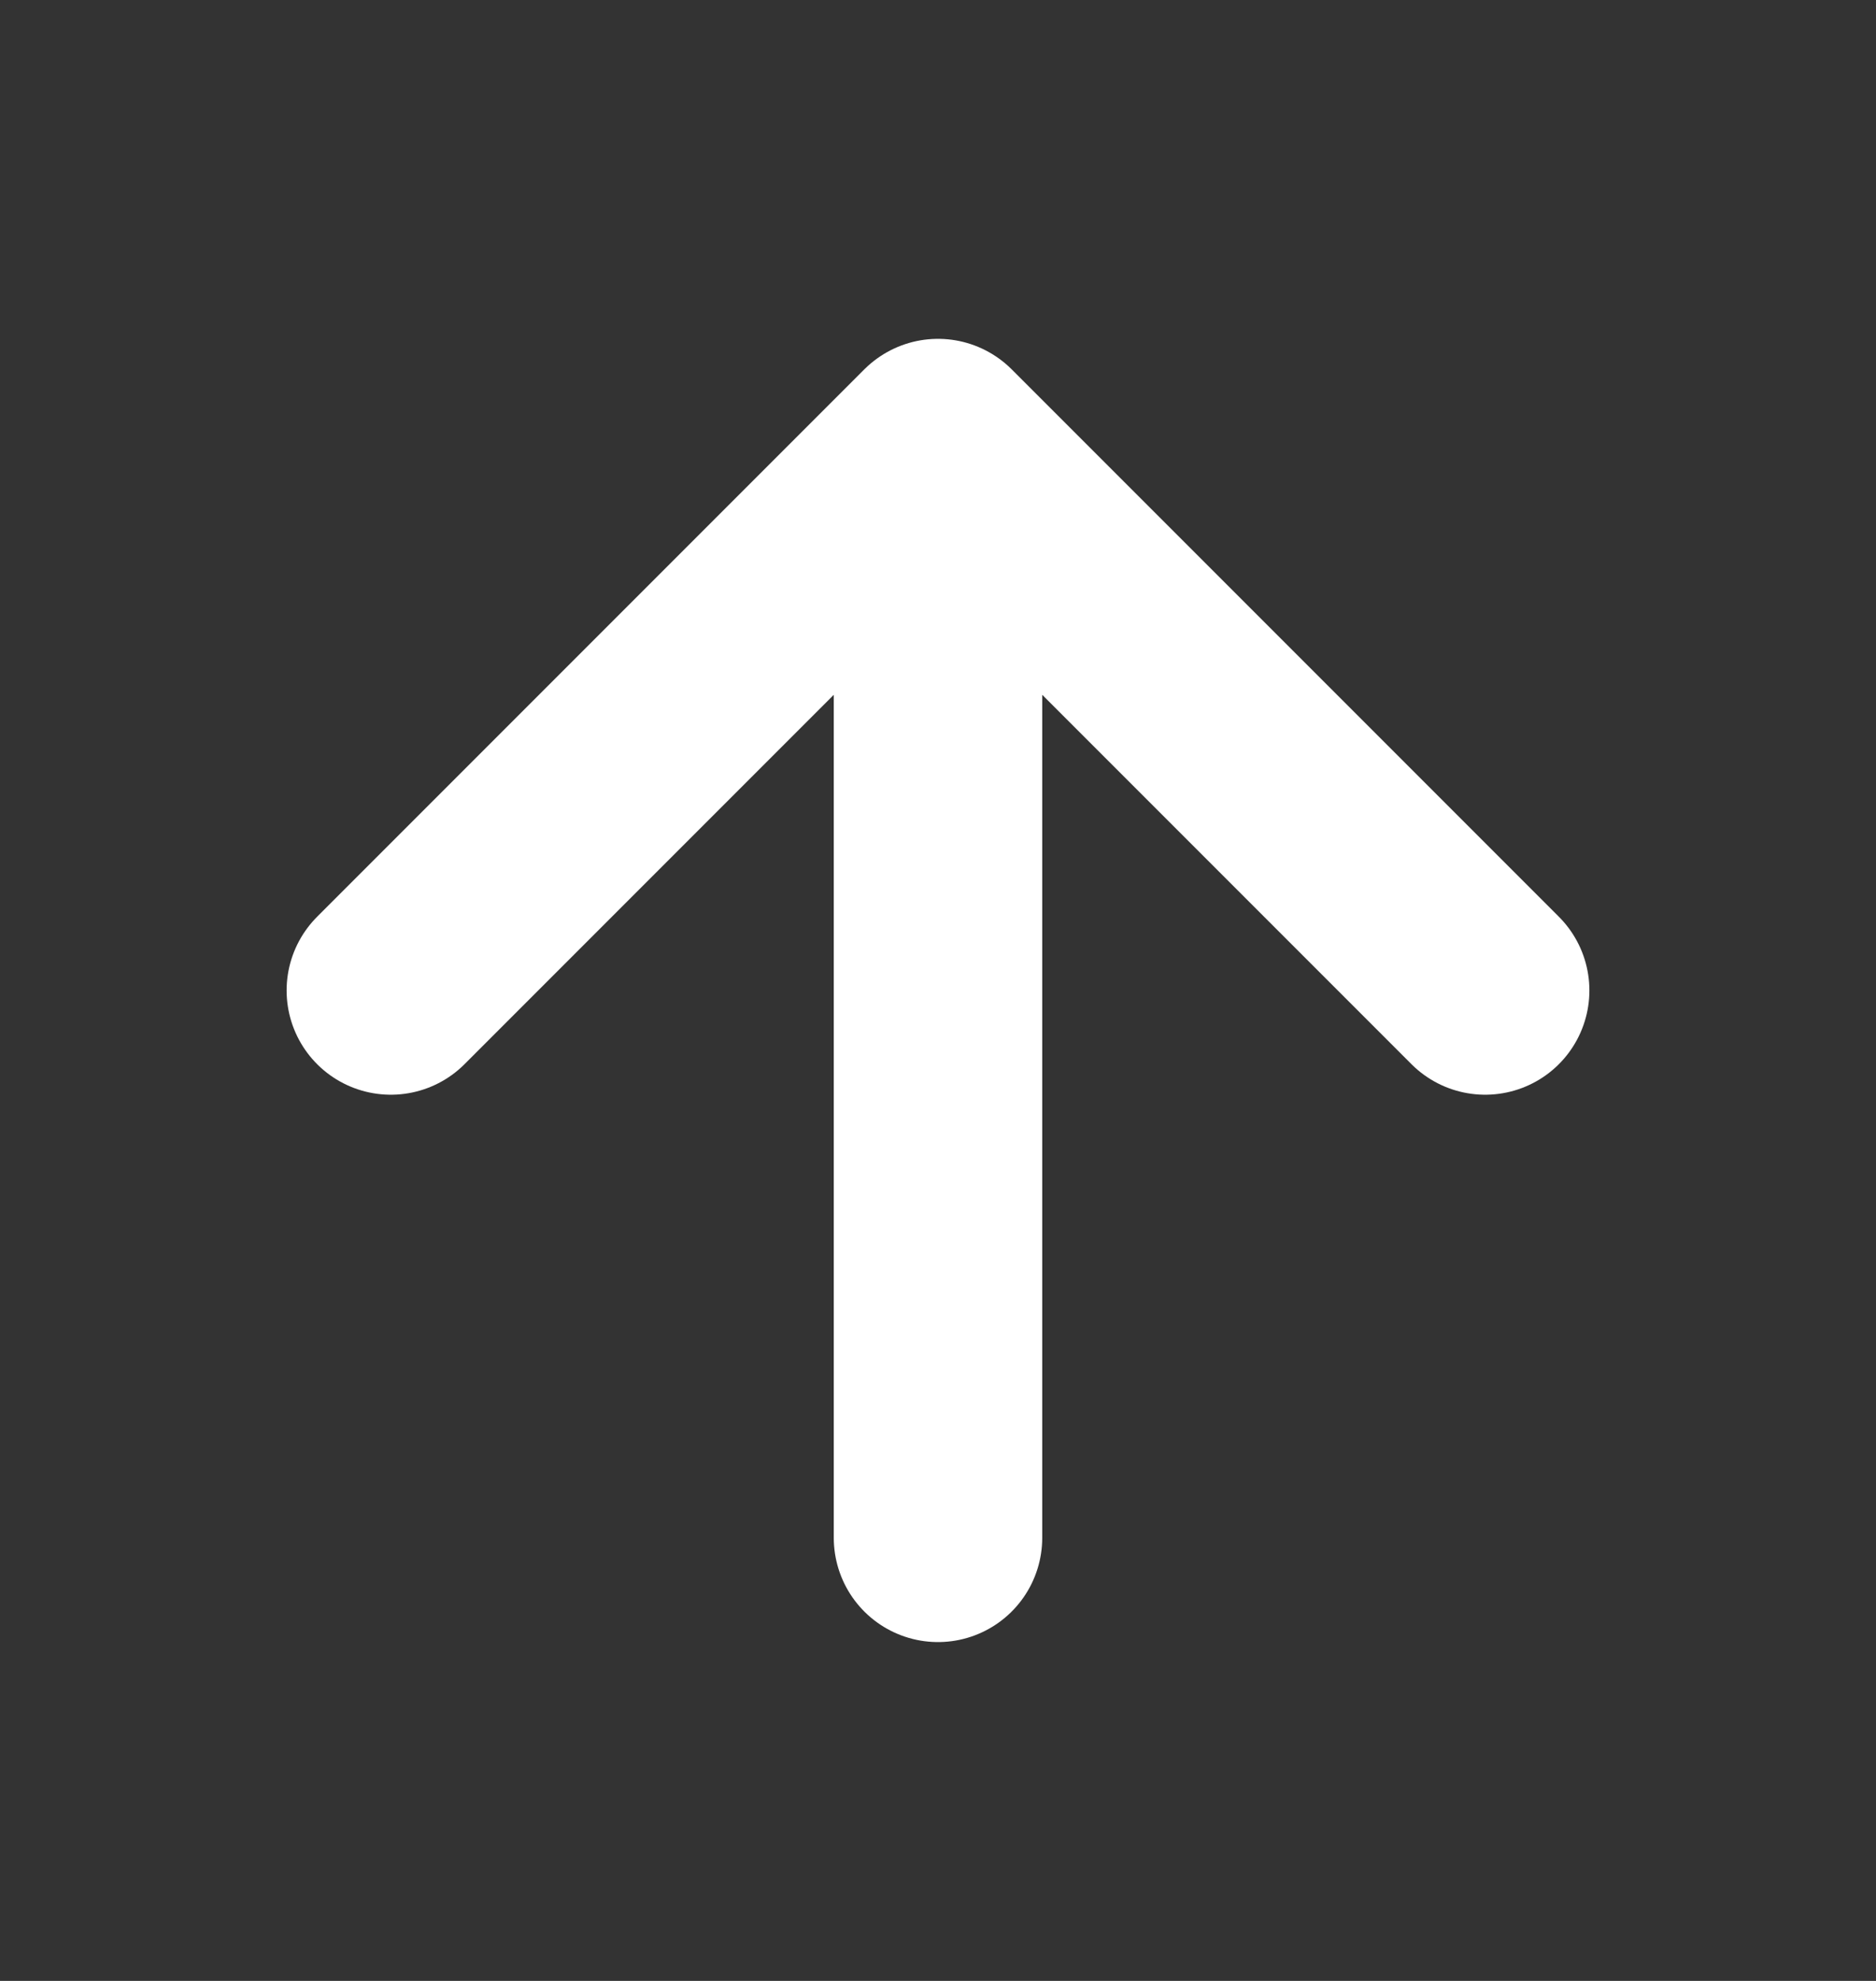 <svg xmlns="http://www.w3.org/2000/svg" width="18" height="19" viewBox="0 0 18 19" fill="none">
  <rect x="0" y="0" width="18" height="19" fill="#333333" stroke="none"/>
  <path d="M9 14.75L9 4.25M9 4.25L3.75 9.5M9 4.25L14.25 9.5" stroke="white" stroke-width="2" stroke-linecap="round" stroke-linejoin="round"/>
</svg>